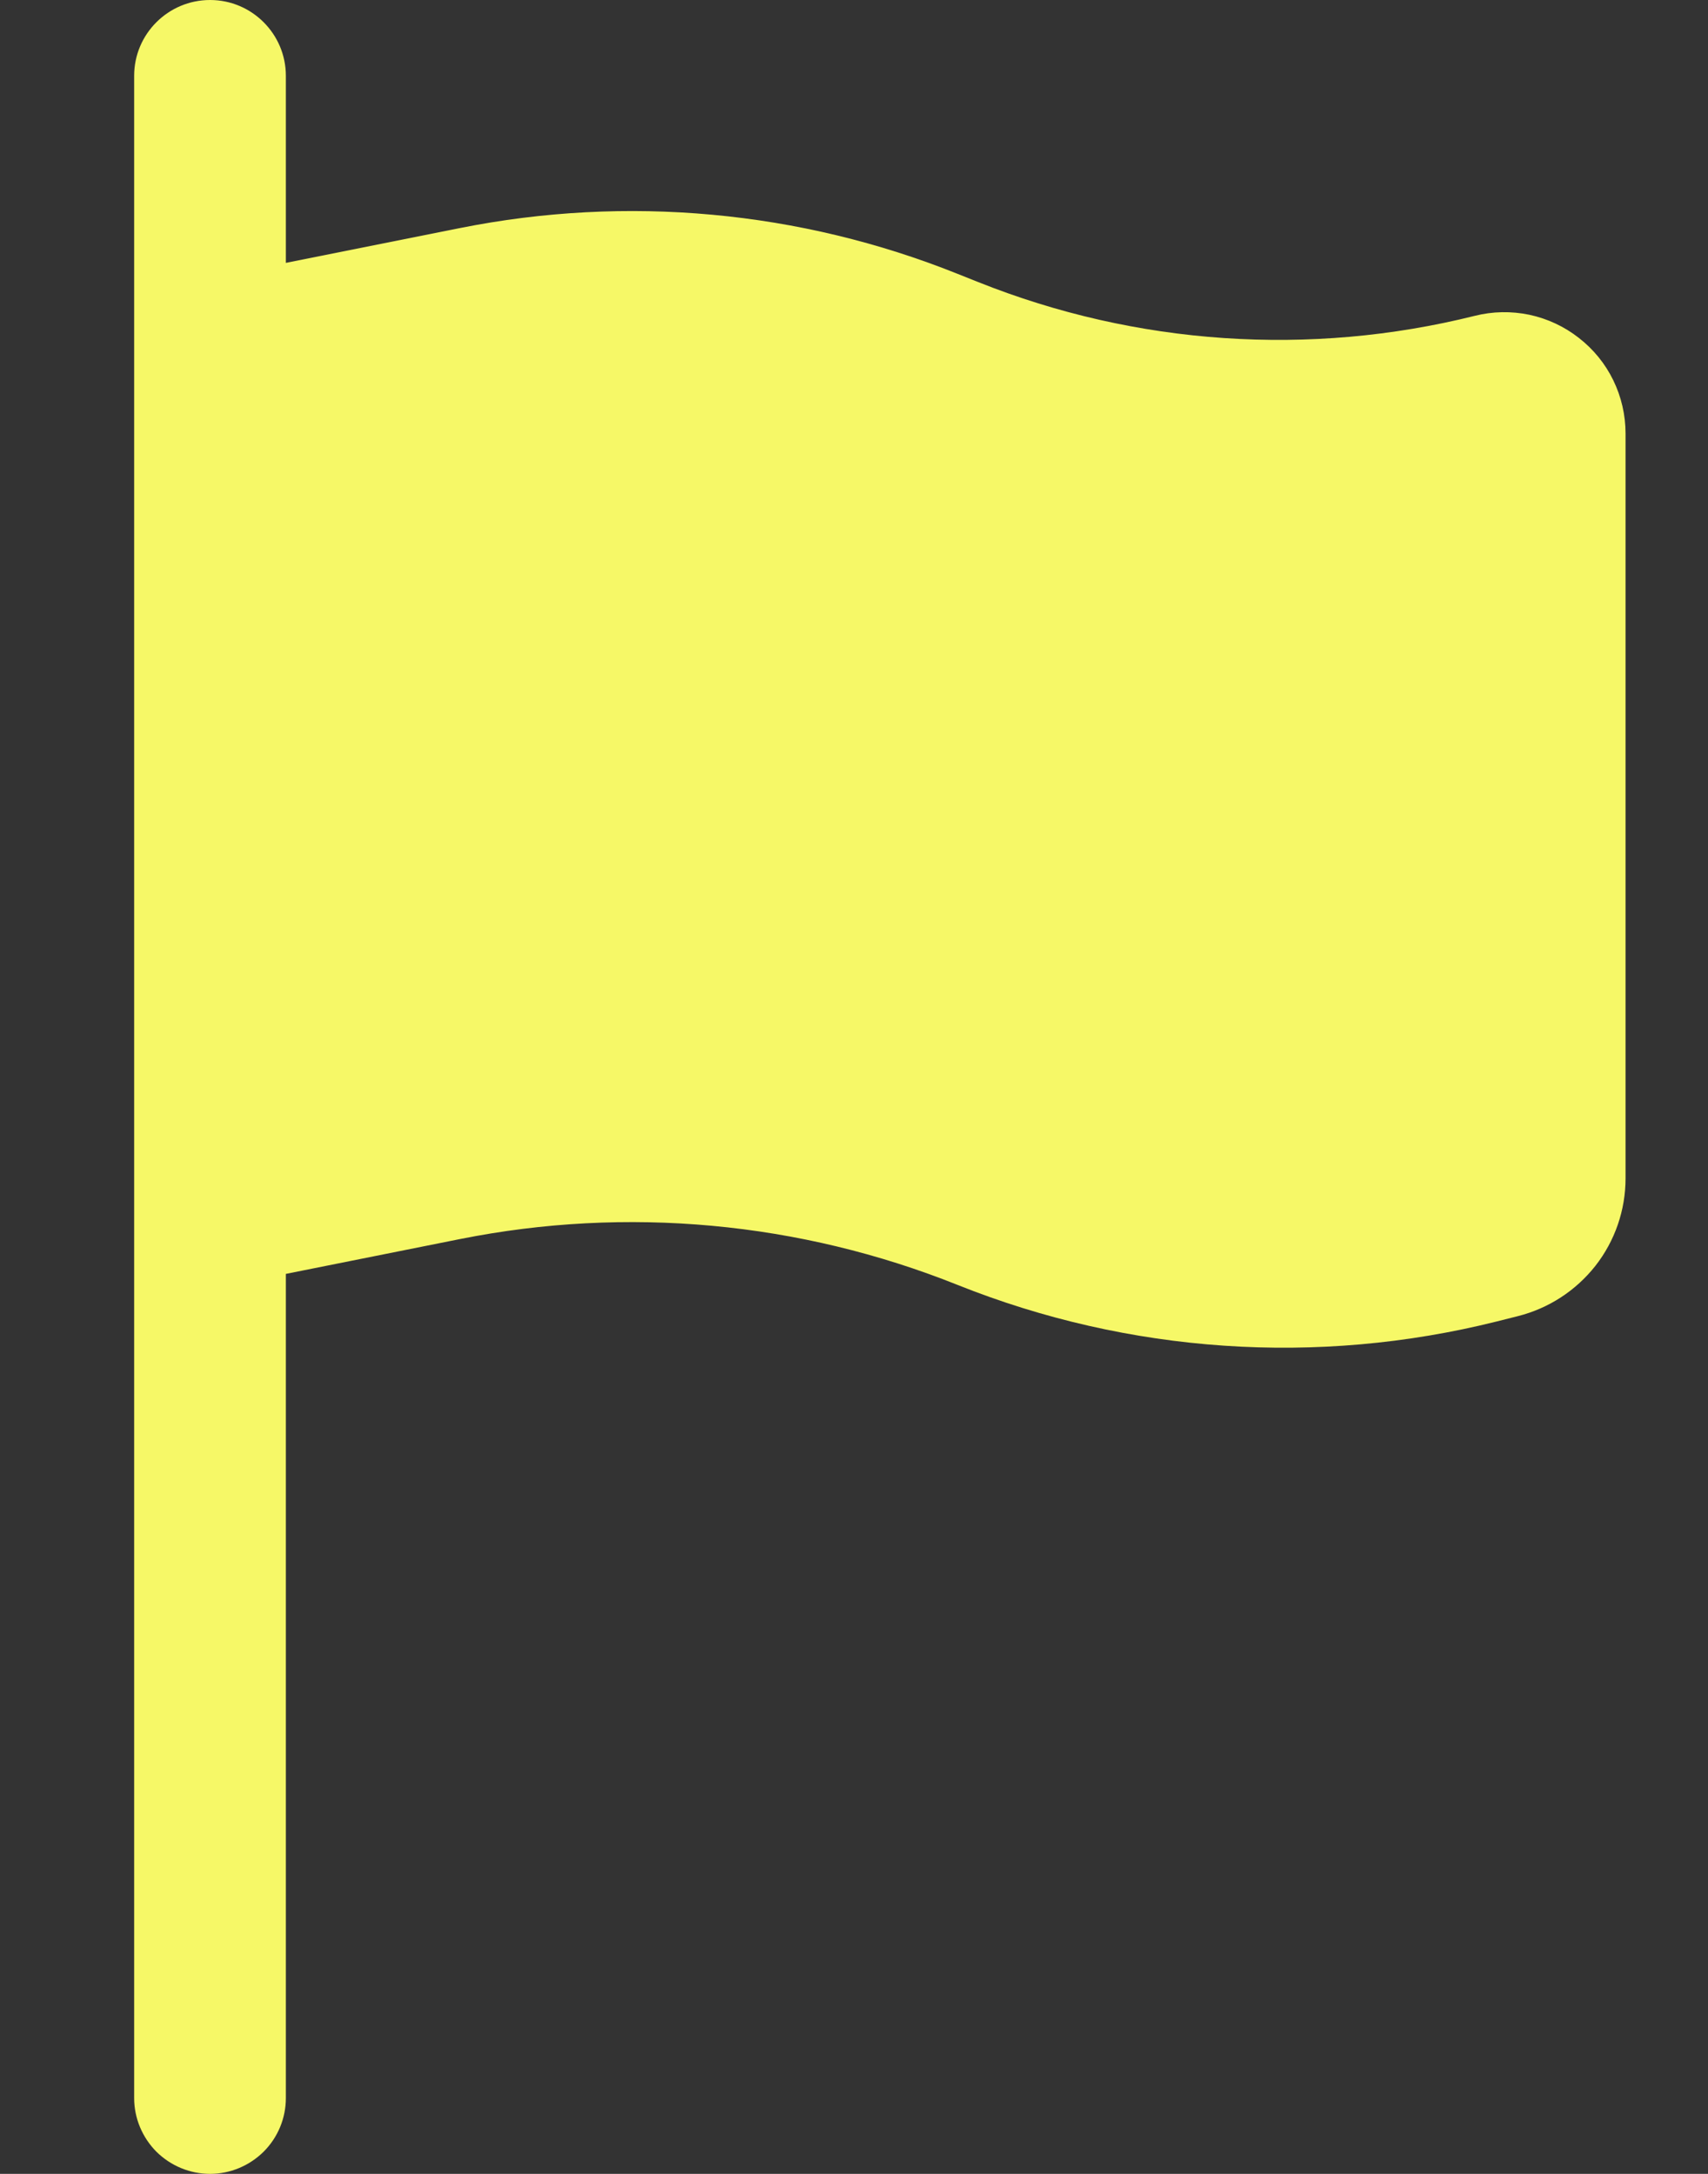 <svg width="11" height="14" viewBox="0 0 11 14" fill="none" xmlns="http://www.w3.org/2000/svg">
    <rect x="0" y="0" width="11" height="14" fill="#333333" stroke="none"/>
    <path d="M1.353 0C1.622 0 1.841 0.219 1.841 0.488V1.693L2.961 1.469C4.036 1.254 5.151 1.356 6.168 1.764L6.301 1.817C7.317 2.223 8.436 2.299 9.498 2.034C9.613 2.005 9.733 2.003 9.849 2.027C9.966 2.052 10.075 2.103 10.168 2.176C10.262 2.249 10.338 2.342 10.39 2.449C10.442 2.556 10.469 2.673 10.469 2.792V7.589C10.469 7.793 10.401 7.991 10.275 8.152C10.149 8.312 9.974 8.426 9.776 8.476L9.637 8.511C8.484 8.799 7.27 8.716 6.167 8.275C5.15 7.868 4.036 7.765 2.961 7.98L1.841 8.204V13.512C1.841 13.641 1.79 13.765 1.698 13.857C1.606 13.948 1.482 14 1.353 14C1.223 14 1.099 13.948 1.007 13.857C0.916 13.765 0.864 13.641 0.864 13.512V0.488C0.864 0.219 1.083 0 1.353 0Z" fill="#F6F867"/>
</svg>
